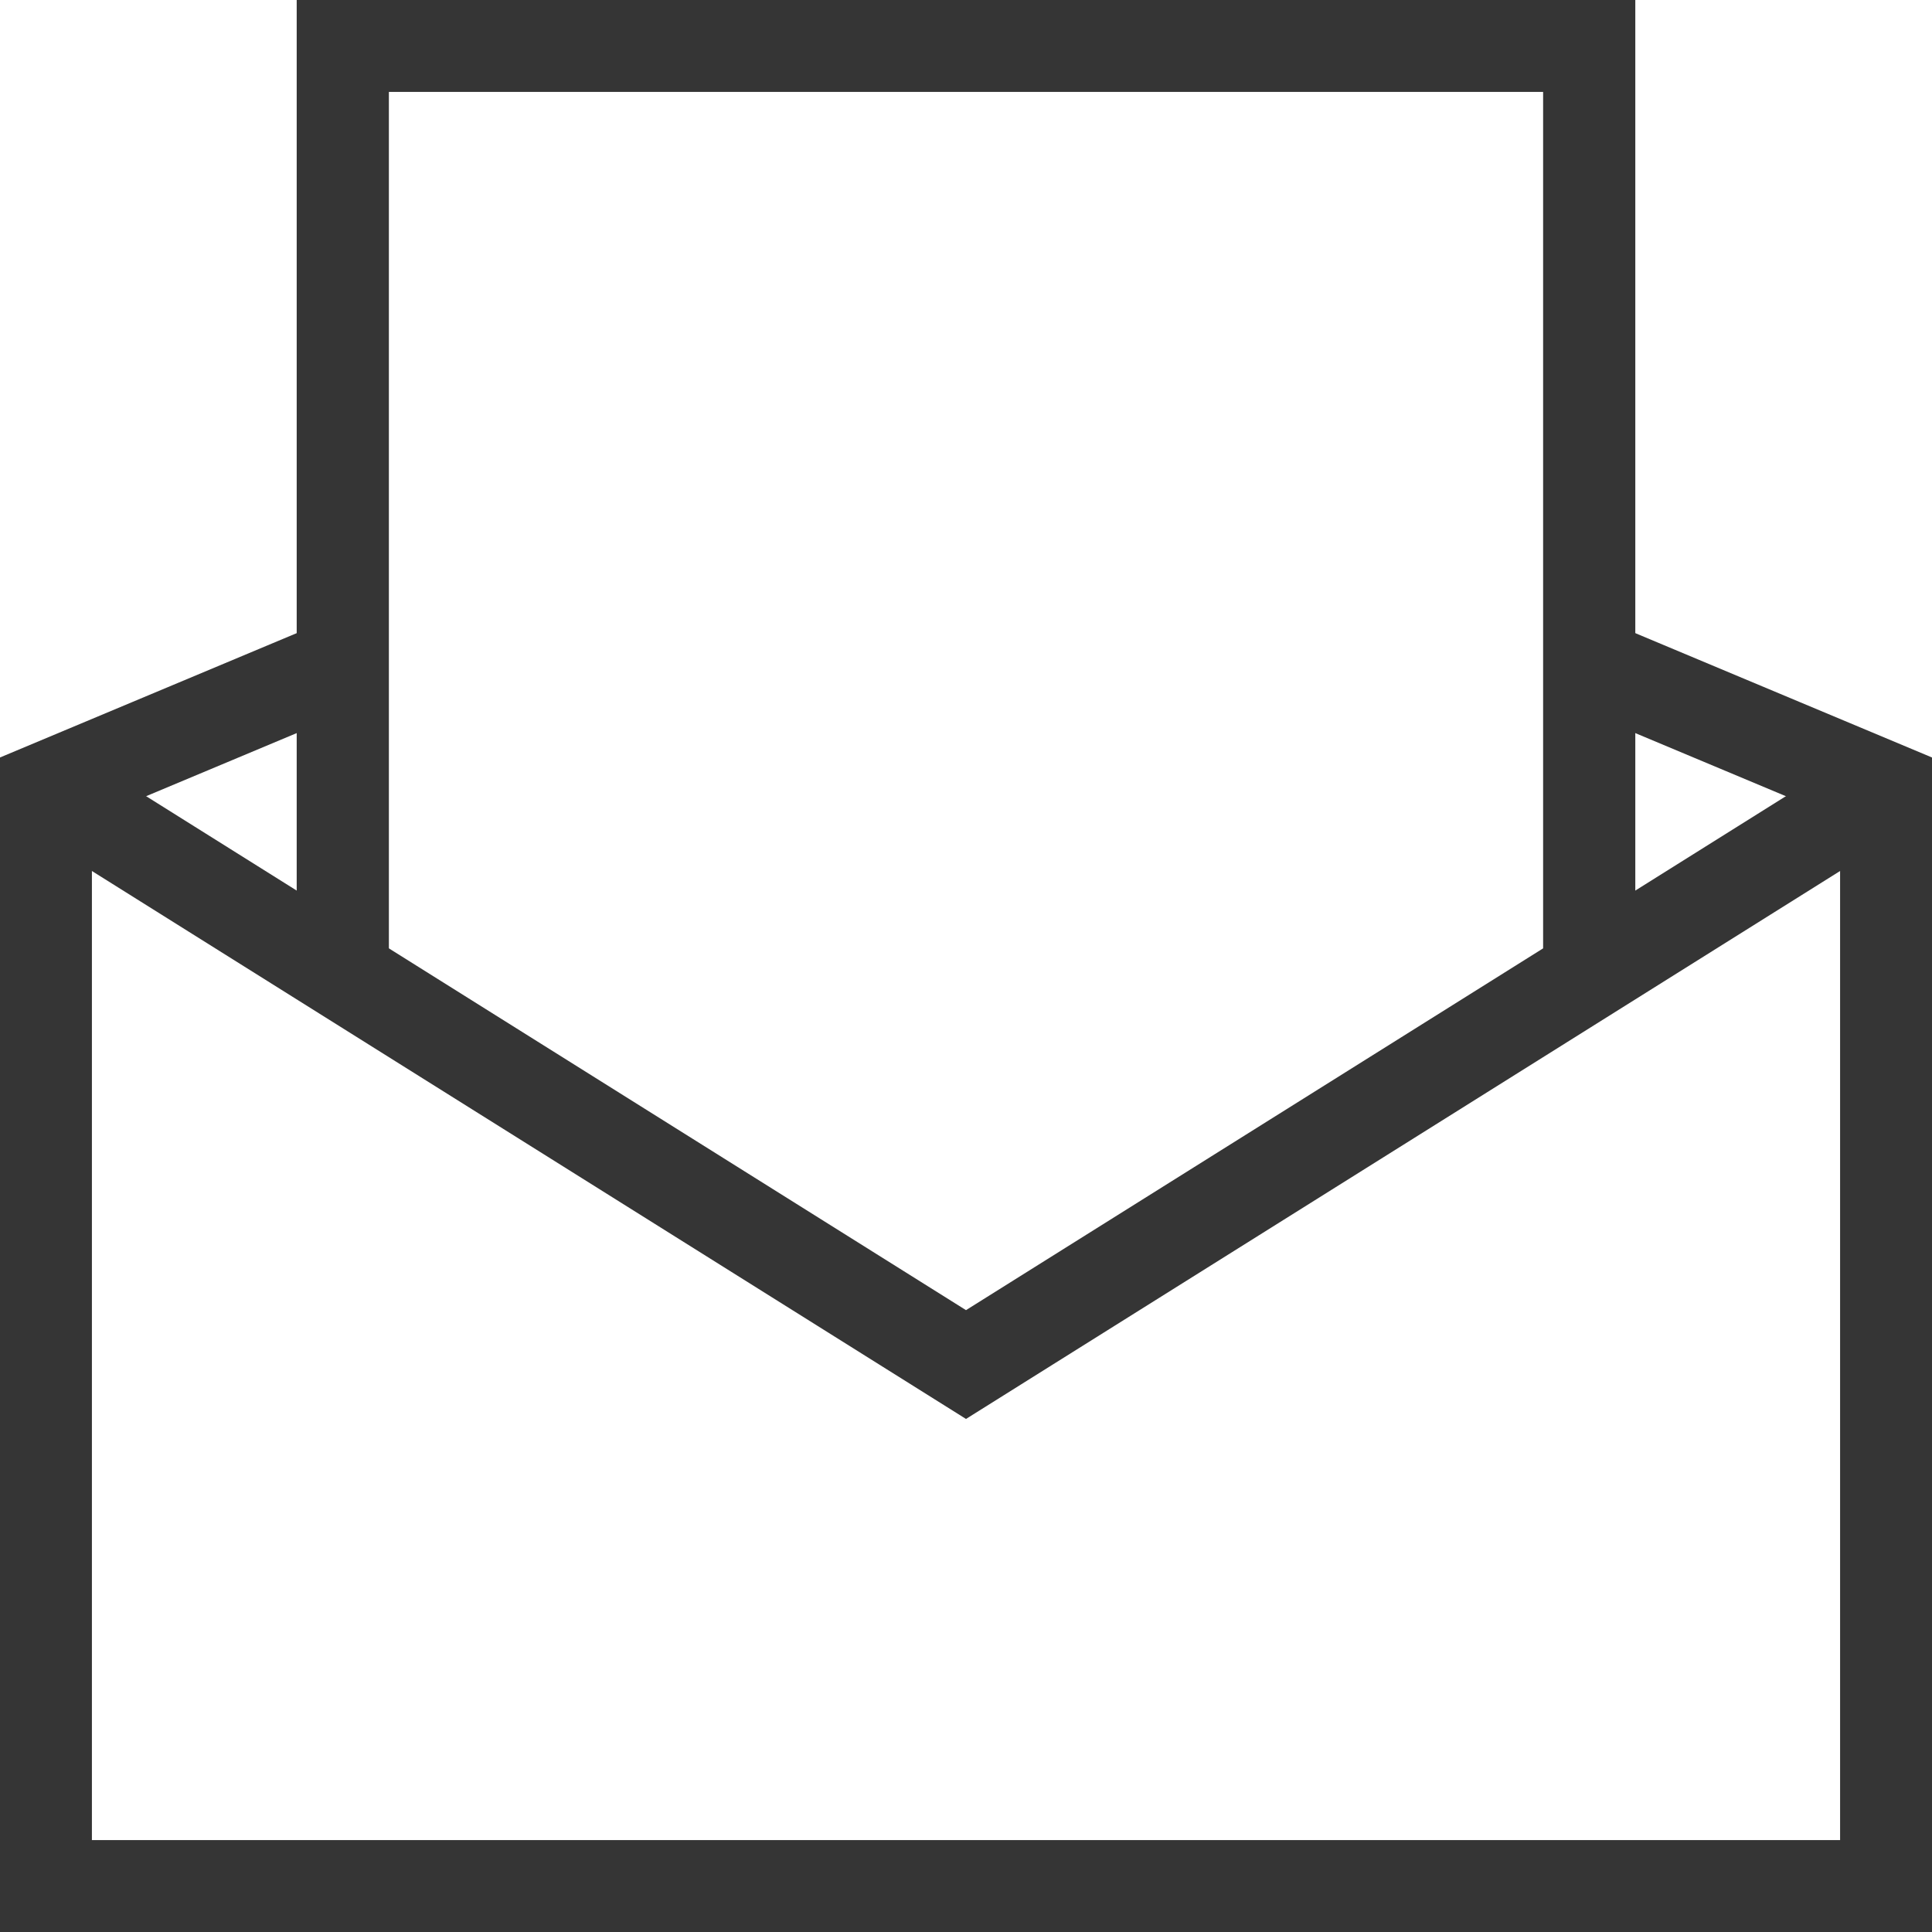 <svg id="Layer_1" data-name="Layer 1" xmlns="http://www.w3.org/2000/svg" xmlns:xlink="http://www.w3.org/1999/xlink" viewBox="0 0 35 35">
	<defs>
		<style>.cls-1,.cls-3{fill:none;}.cls-2{clip-path:url(#clip-path);}.cls-3{stroke:#353535;stroke-miterlimit:10;stroke-width:1.67px;}</style>
<clipPath id="clip-path" transform="translate(-77.85 -9543.35)">
	<rect class="cls-1" x="77.85" y="9543.35" width="35" height="35"/>
</clipPath>
</defs>
<title>email</title>
<g class="cls-2">
	<polyline class="cls-3" points="0.83 14.27 17.5 24.72 34.17 14.27"/>
<polyline class="cls-3" points="6.39 11.95 0.83 14.28 0.83 34.17 34.17 34.17 34.17 14.28 28.61 11.95"/>
<polyline class="cls-3" points="6.21 17.5 6.21 0.83 28.79 0.83 28.79 17.5"/>
</g>
</svg>
